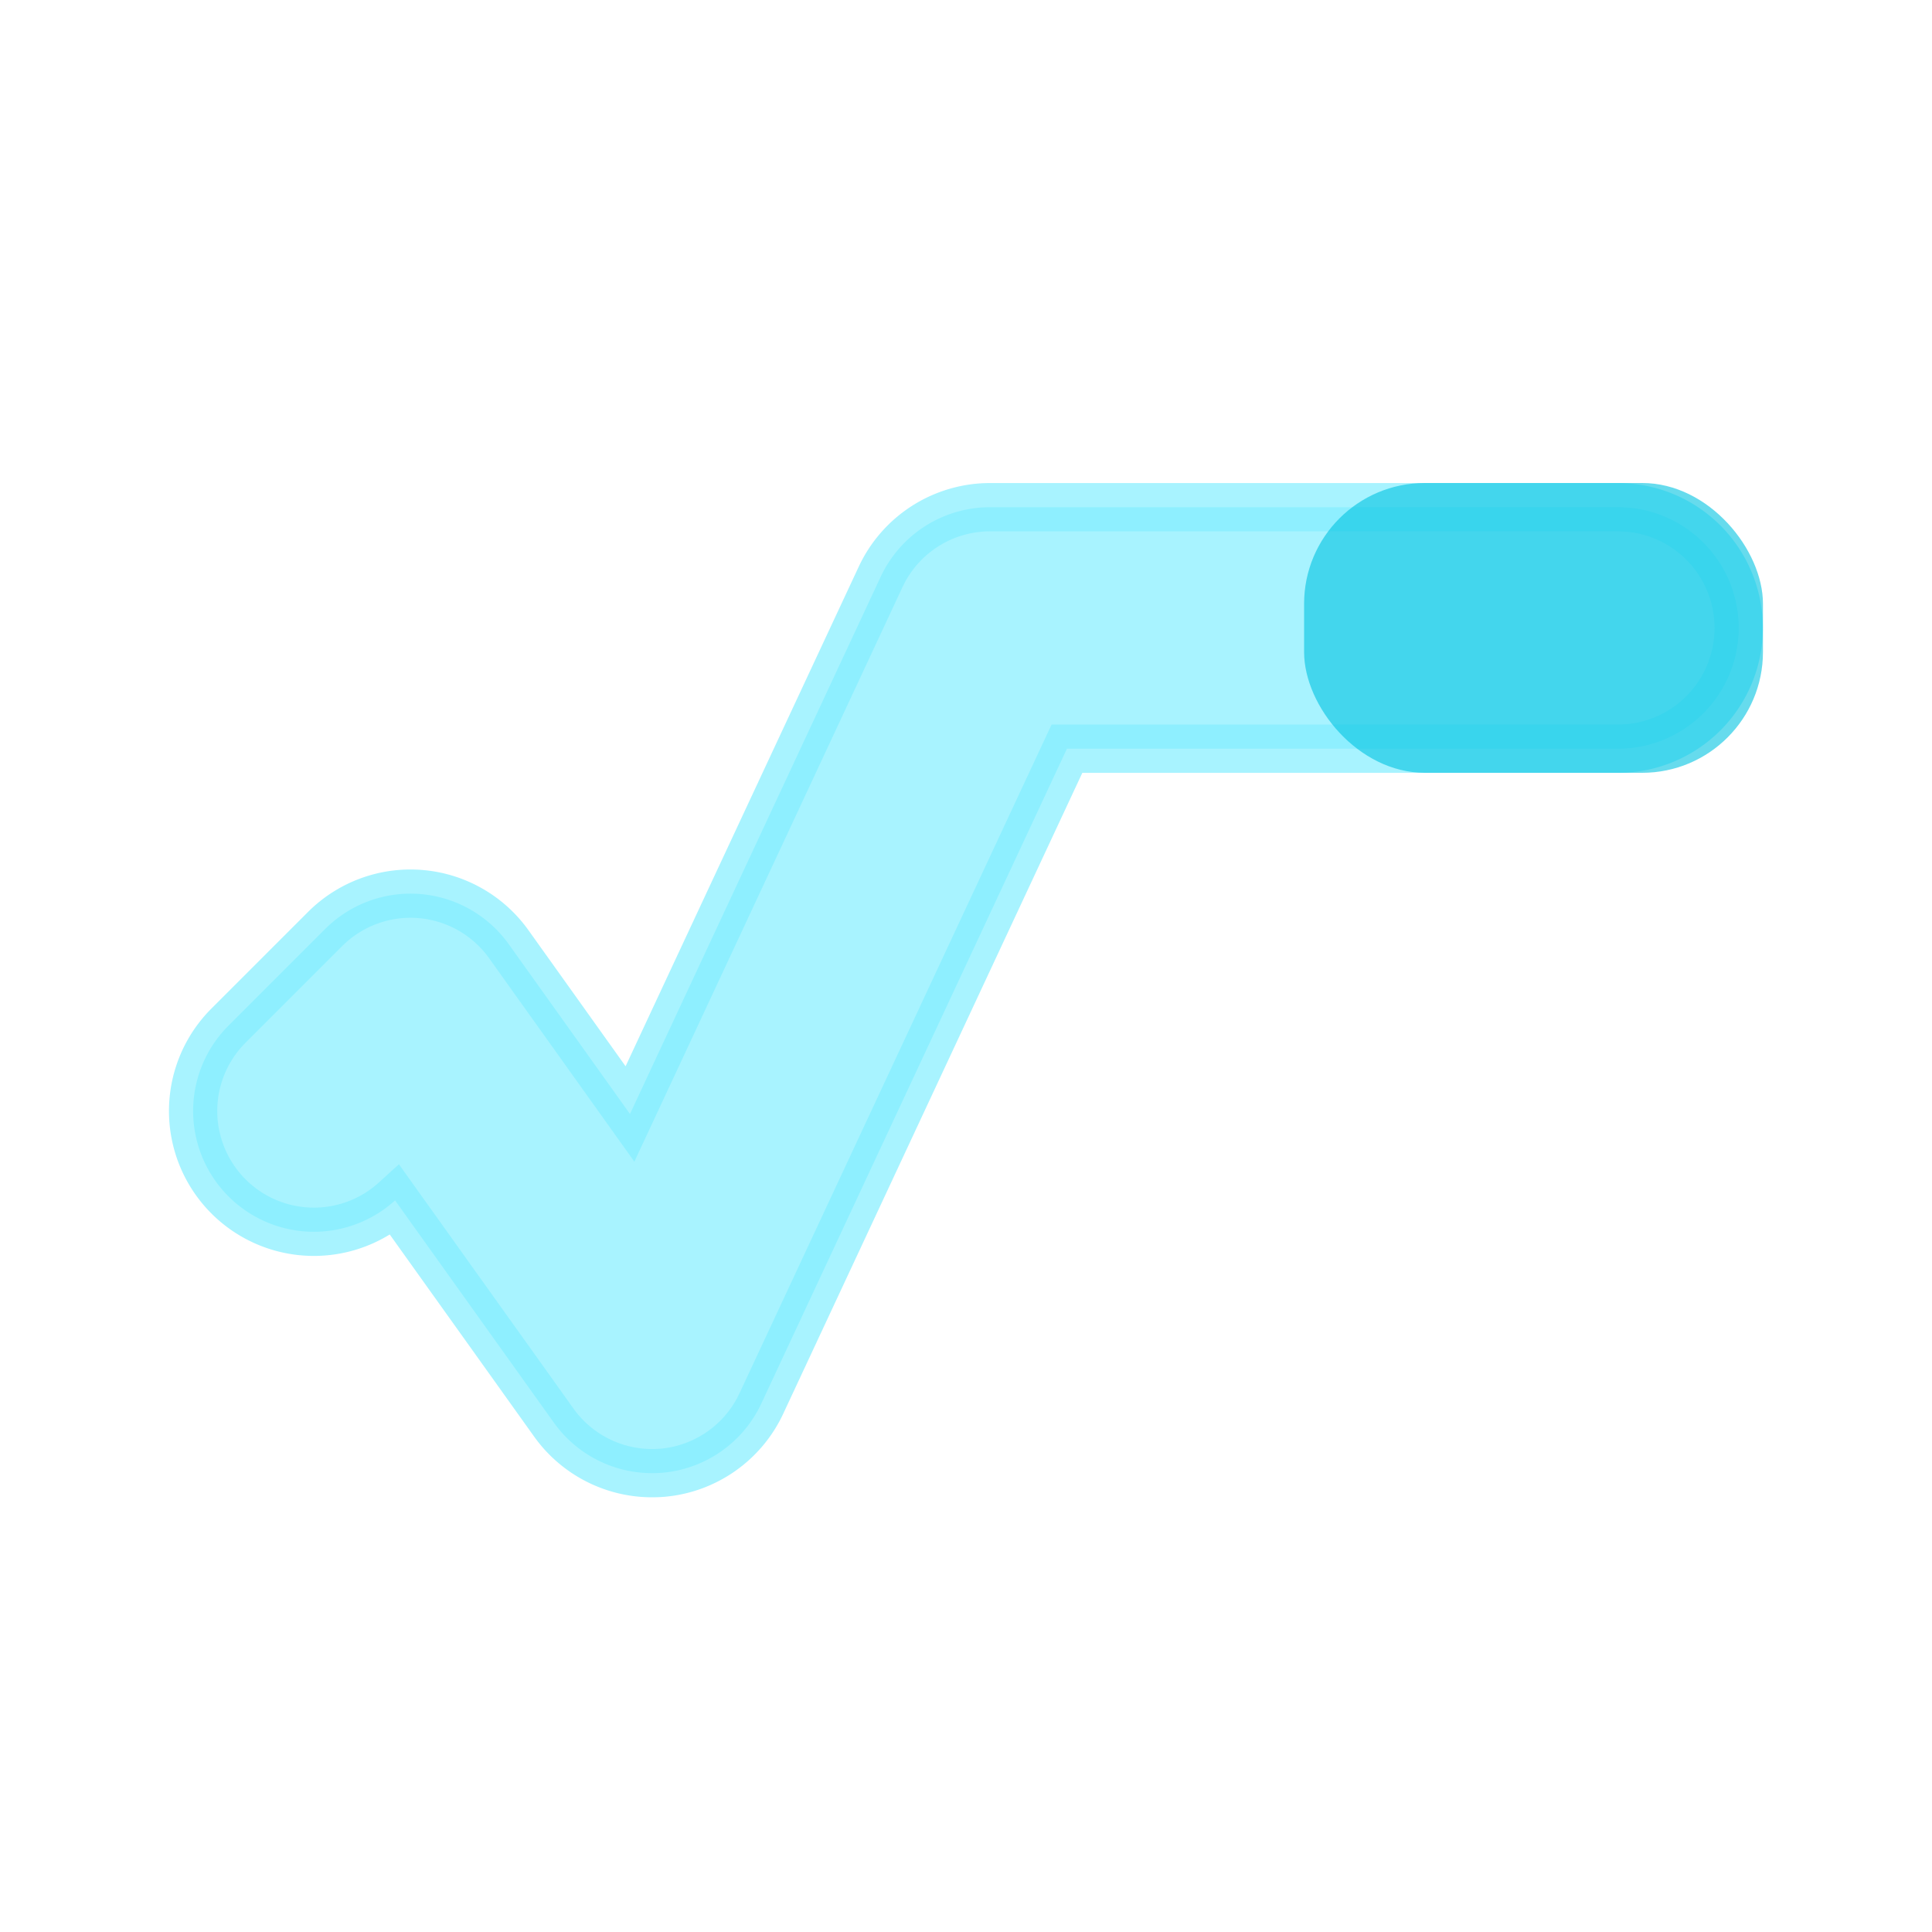 <svg data-name="-g-ic_ctg_12" xmlns="http://www.w3.org/2000/svg" width="80" height="80" viewBox="0 0 80 80">
    <g transform="translate(-32.5 -42.889)">
        <path d="M2265.678 1733.687a5 5 0 0 1-4.068-2.094l-6.573-9.2a5 5 0 0 1-6.894-7.24l4-4a5 5 0 0 1 7.6.629l5.021 7.032 10.379-22.24a5 5 0 0 1 4.531-2.885h26a5 5 0 0 1 0 10h-22.816l-12.654 27.114a5 5 0 0 1-4.072 2.865q-.226.019-.454.019z" transform="translate(-2206.178 -1629.798)" style="fill:#84efff;stroke:#84efff;stroke-width:2px;opacity:.7"/>
        <rect data-name="shape" width="19" height="12" rx="5" transform="translate(86.5 62.889)" style="fill:#00c3e1;opacity:.6"/>
    </g>
</svg>
